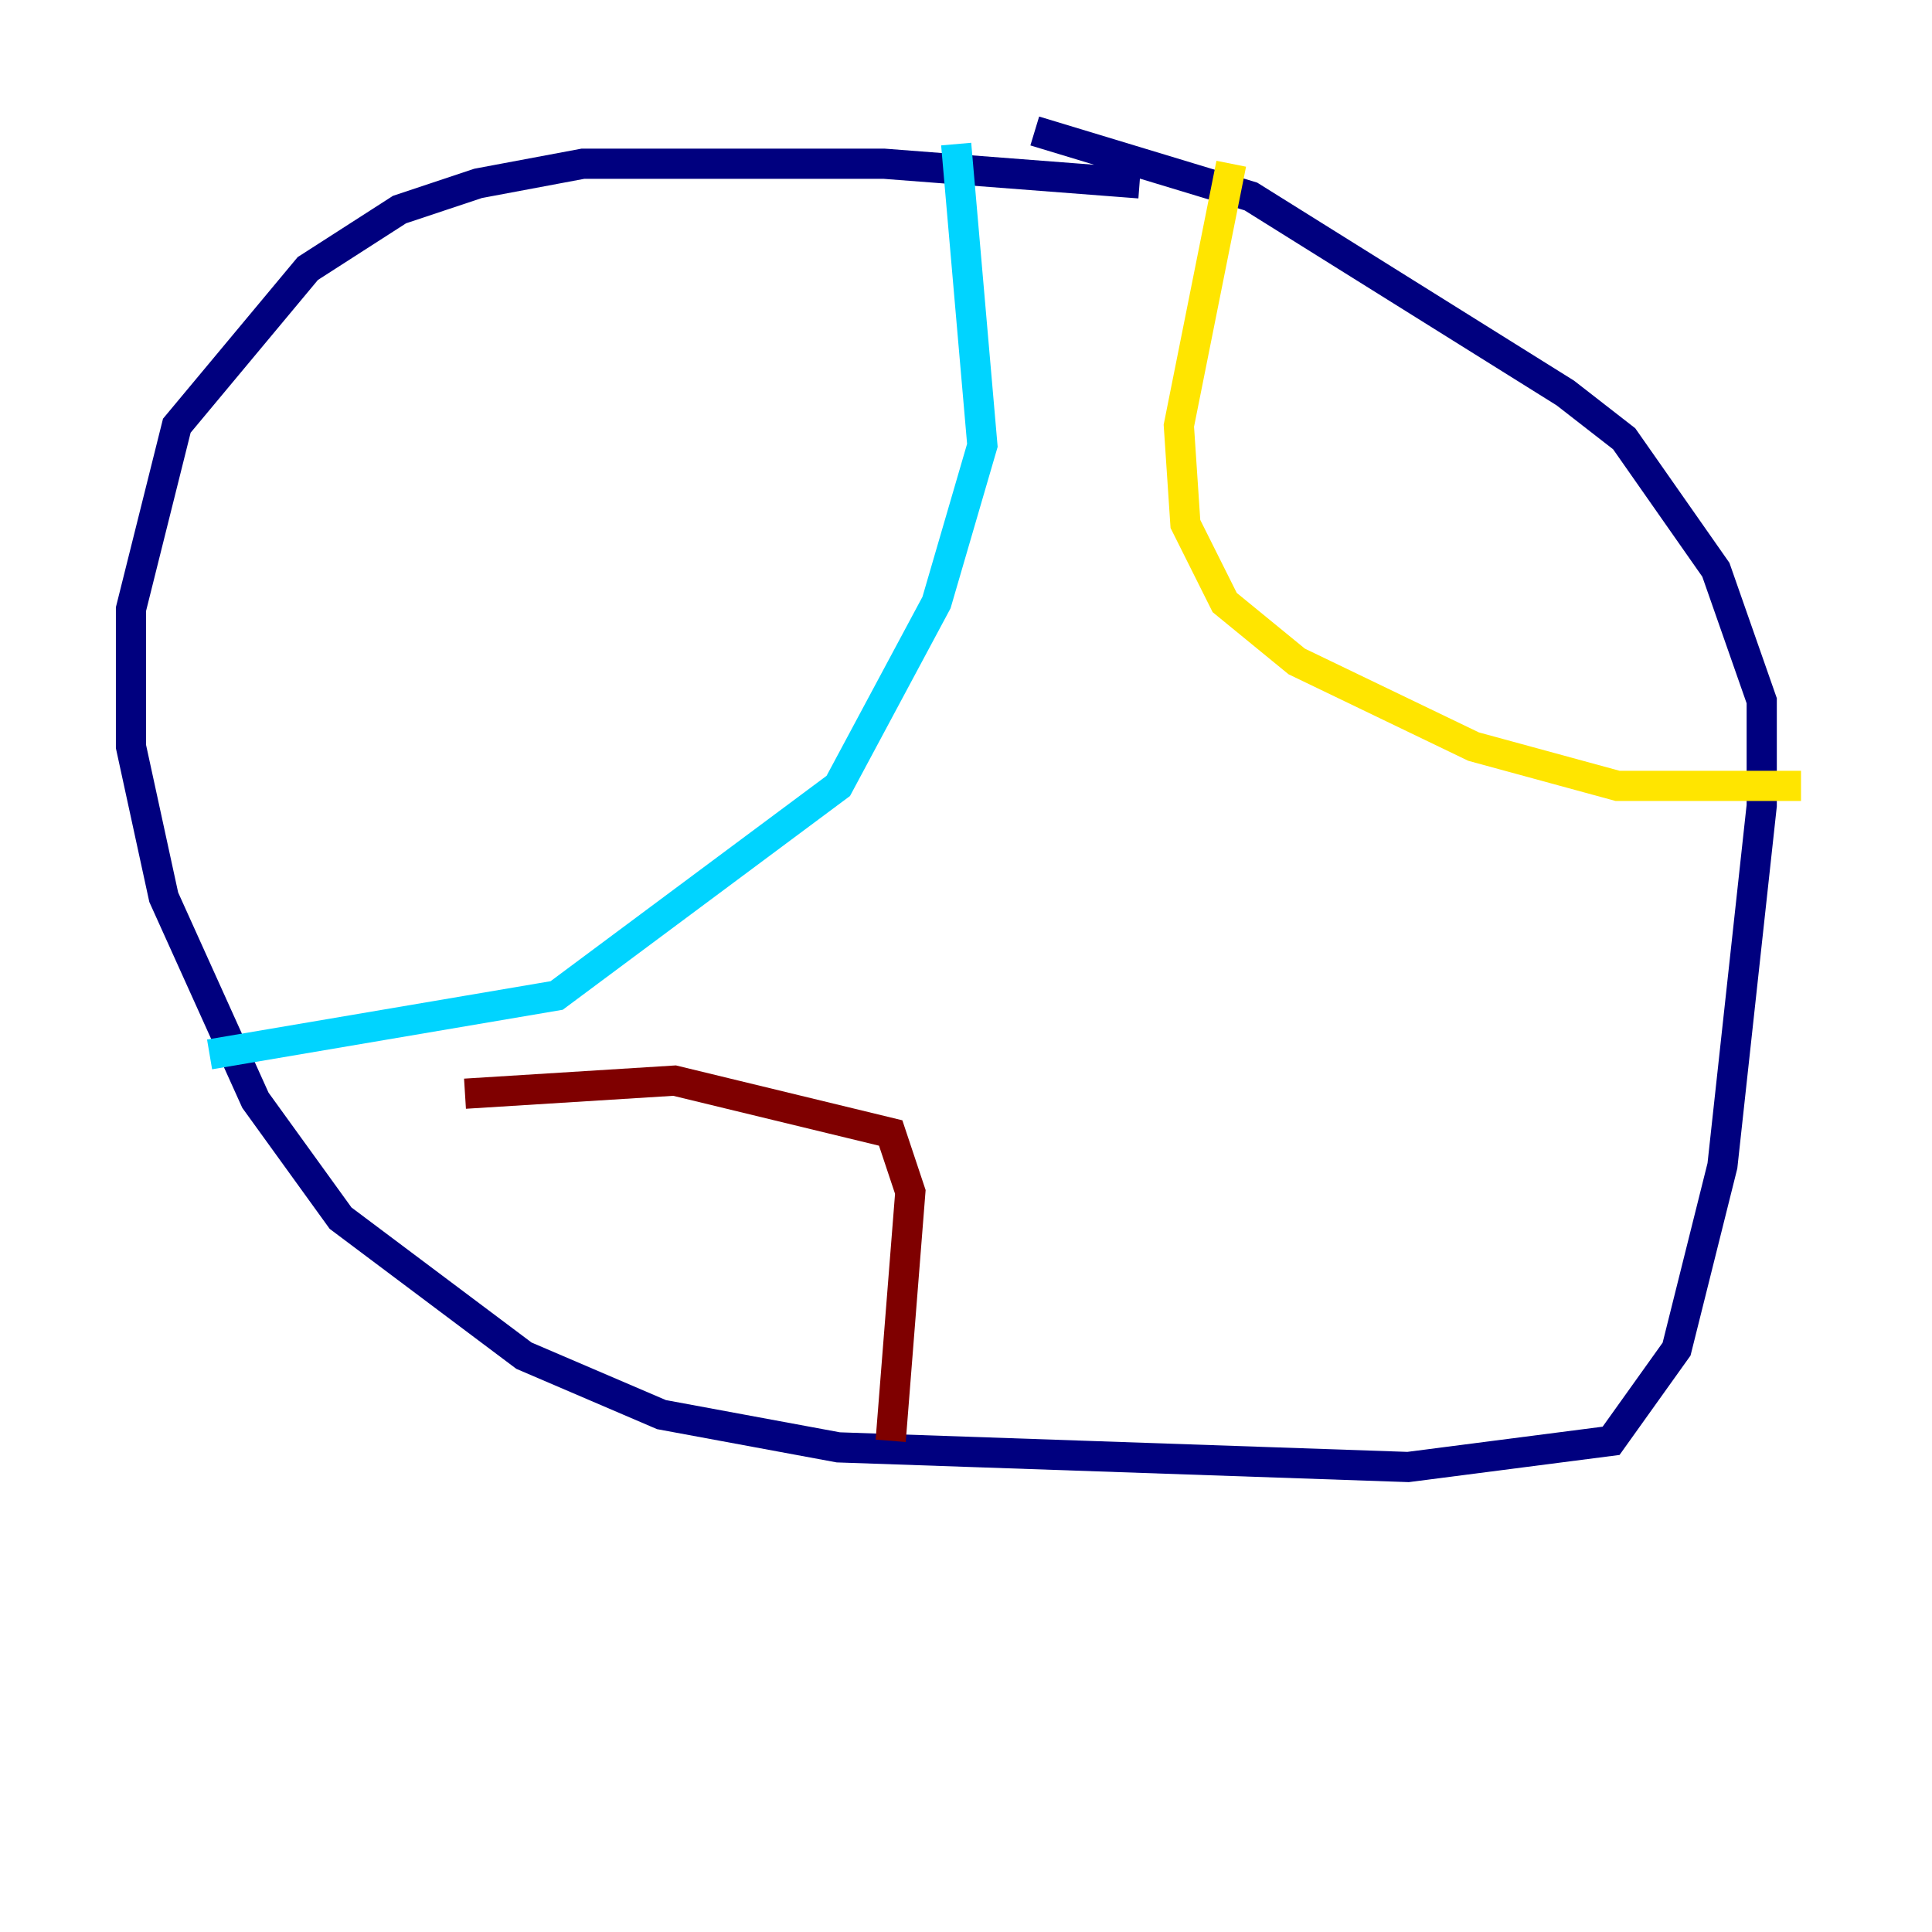 <?xml version="1.0" encoding="utf-8" ?>
<svg baseProfile="tiny" height="128" version="1.2" viewBox="0,0,128,128" width="128" xmlns="http://www.w3.org/2000/svg" xmlns:ev="http://www.w3.org/2001/xml-events" xmlns:xlink="http://www.w3.org/1999/xlink"><defs /><polyline fill="none" points="75.498,12.149 58.576,10.848 38.617,10.848 31.675,12.149 26.468,13.885 20.393,17.79 11.715,28.203 8.678,40.352 8.678,49.464 10.848,59.444 16.922,72.895 22.563,80.705 34.712,89.817 43.824,93.722 55.539,95.891 93.288,97.193 106.739,95.458 111.078,89.383 114.115,77.234 116.719,53.37 116.719,46.427 113.681,37.749 107.607,29.071 103.702,26.034 82.875,13.017 68.556,8.678" stroke="#00007f" stroke-width="2" /><polyline fill="none" points="63.349,9.546 65.085,29.505 62.047,39.919 55.539,52.068 36.881,65.953 13.885,69.858" stroke="#00d4ff" stroke-width="2" /><polyline fill="none" points="81.573,10.848 78.102,28.203 78.536,34.712 81.139,39.919 85.912,43.824 97.627,49.464 107.173,52.068 119.322,52.068" stroke="#ffe500" stroke-width="2" /><polyline fill="none" points="59.01,95.458 60.312,78.969 59.01,75.064 44.691,71.593 30.807,72.461" stroke="#7f0000" stroke-width="2" /></svg>